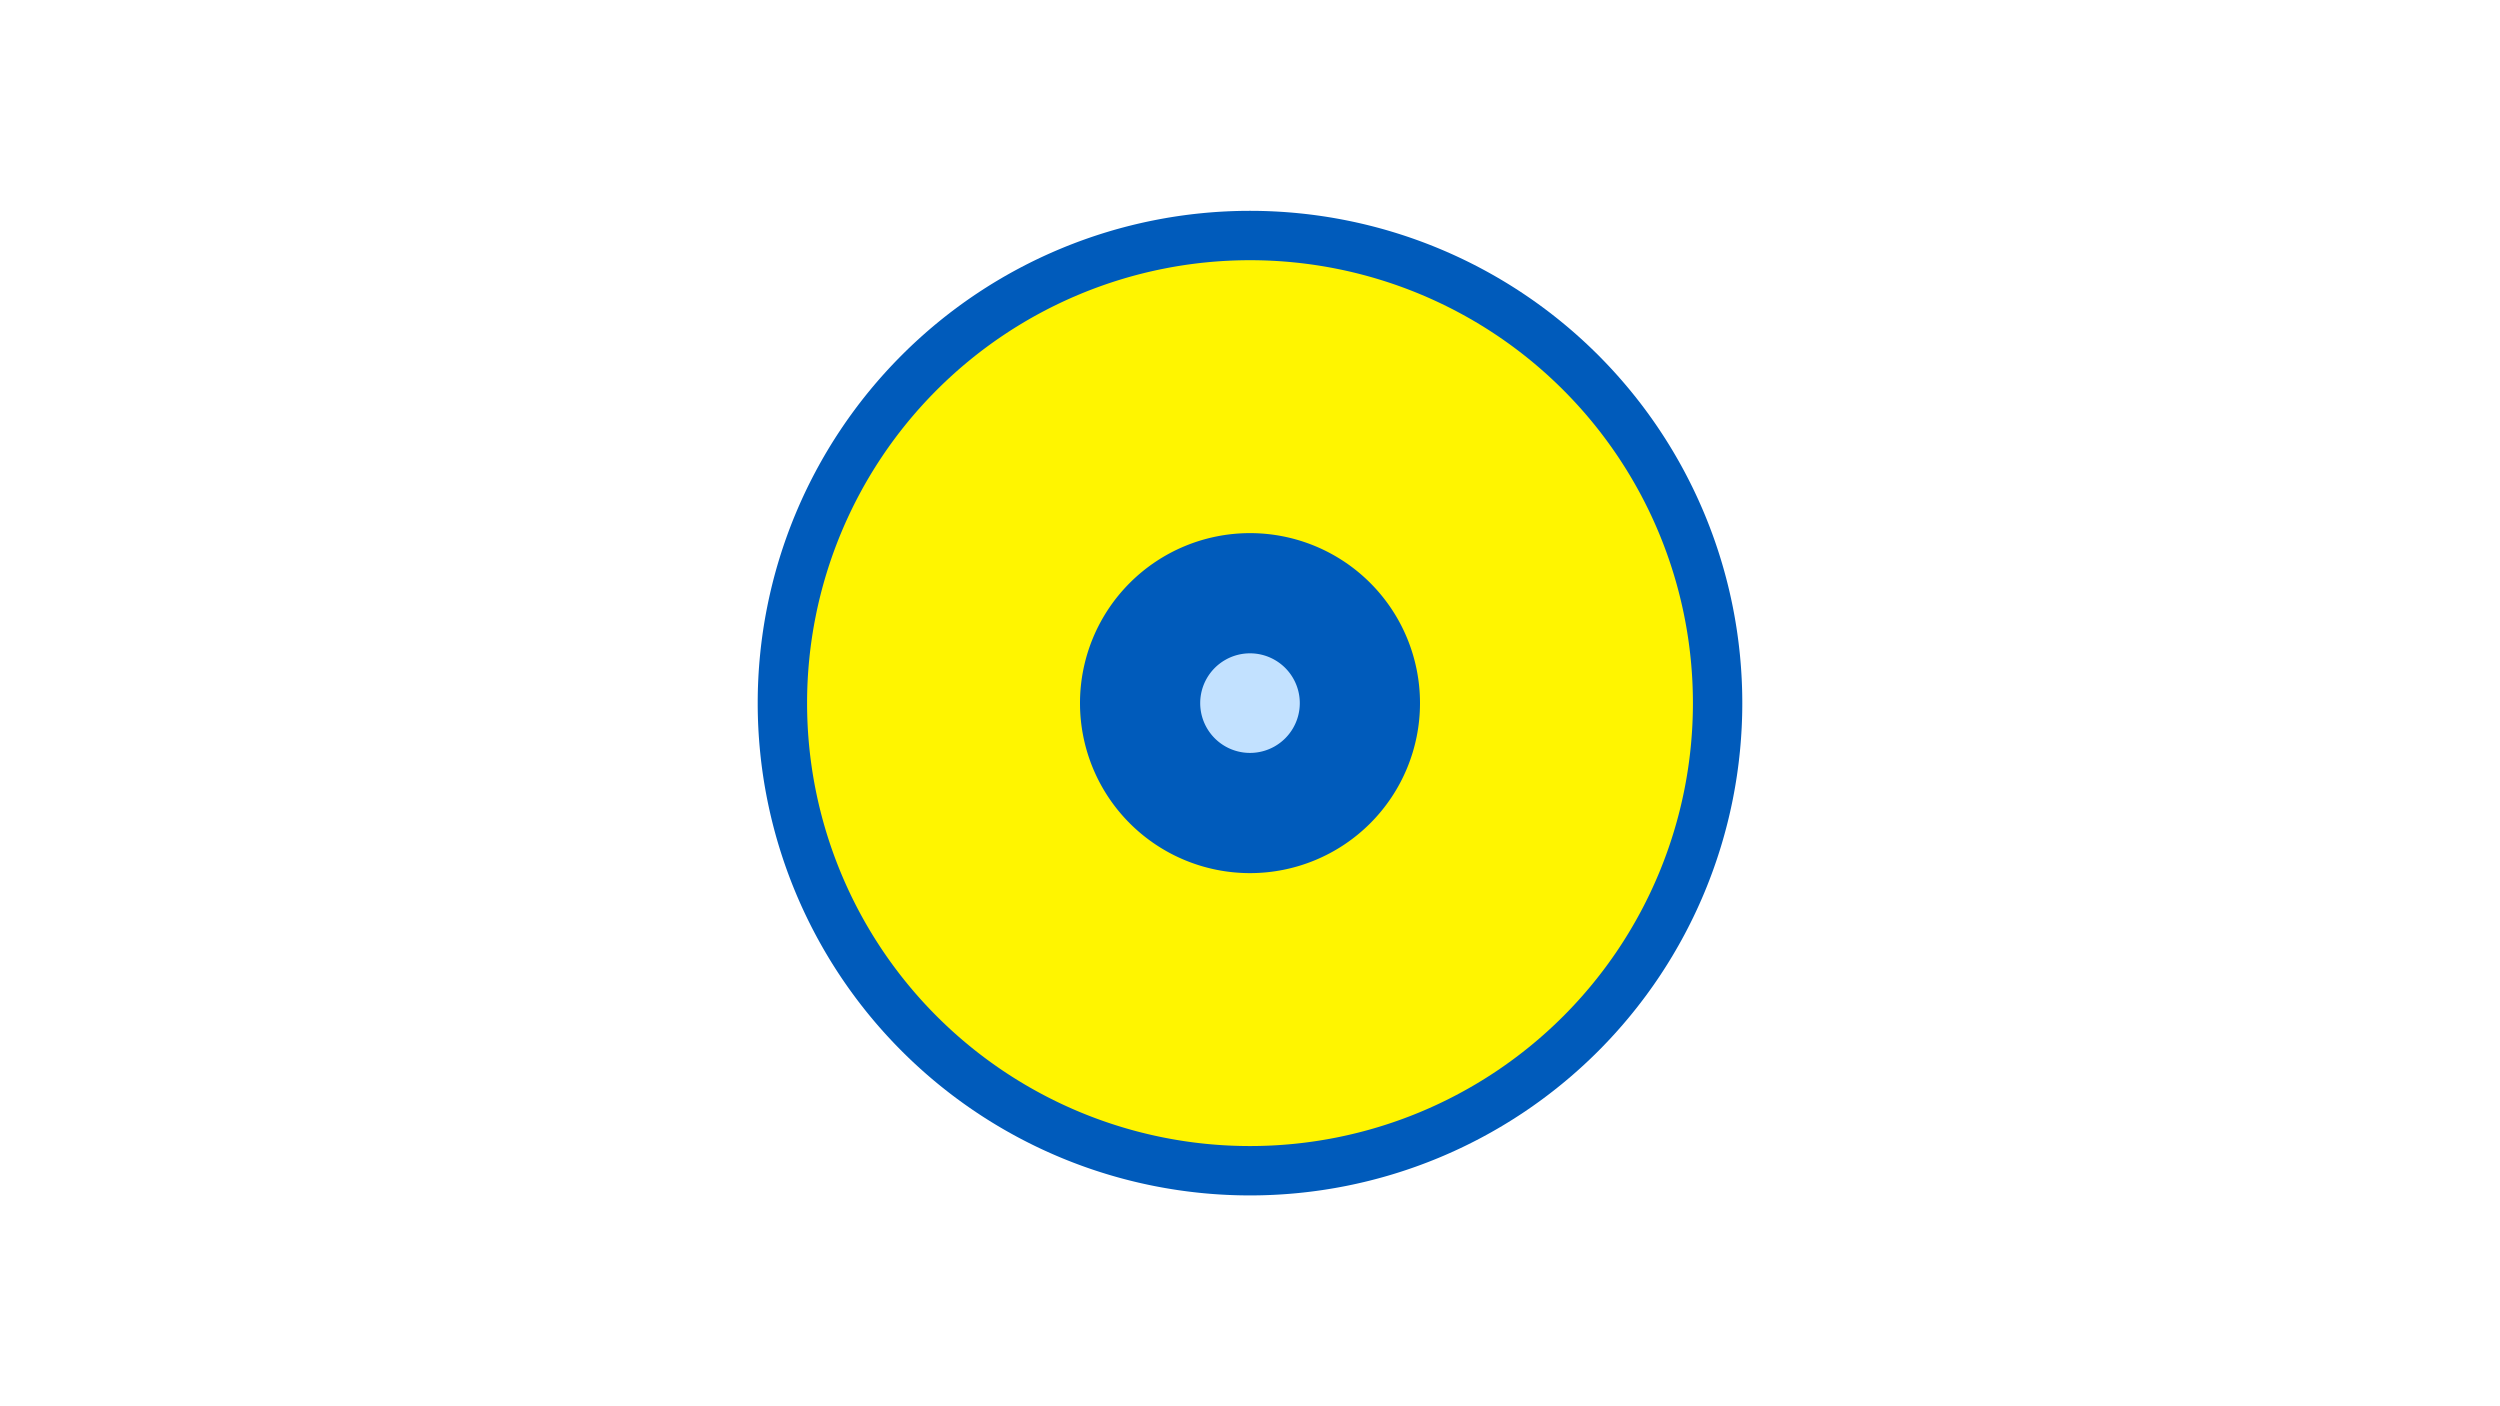 <svg width="1200" height="675" viewBox="-500 -500 1200 675" xmlns="http://www.w3.org/2000/svg"><title>19098-9939061749</title><path d="M-500-500h1200v675h-1200z" fill="#fff"/><path d="M336.3-162.5a236.3 236.3 0 1 1-472.6 0 236.3 236.3 0 1 1 472.6 0z" fill="#005bbb"/><path d="M312.6-162.5a212.6 212.6 0 1 1-425.2 0 212.6 212.6 0 1 1 425.2 0z m-294.2 0a81.6 81.6 0 1 0 163.2 0 81.6 81.6 0 1 0-163.2 0z" fill="#fff500"/><path d="M123.9-162.5a23.9 23.9 0 1 1-47.8 0 23.9 23.9 0 1 1 47.8 0z" fill="#c2e1ff"/></svg>